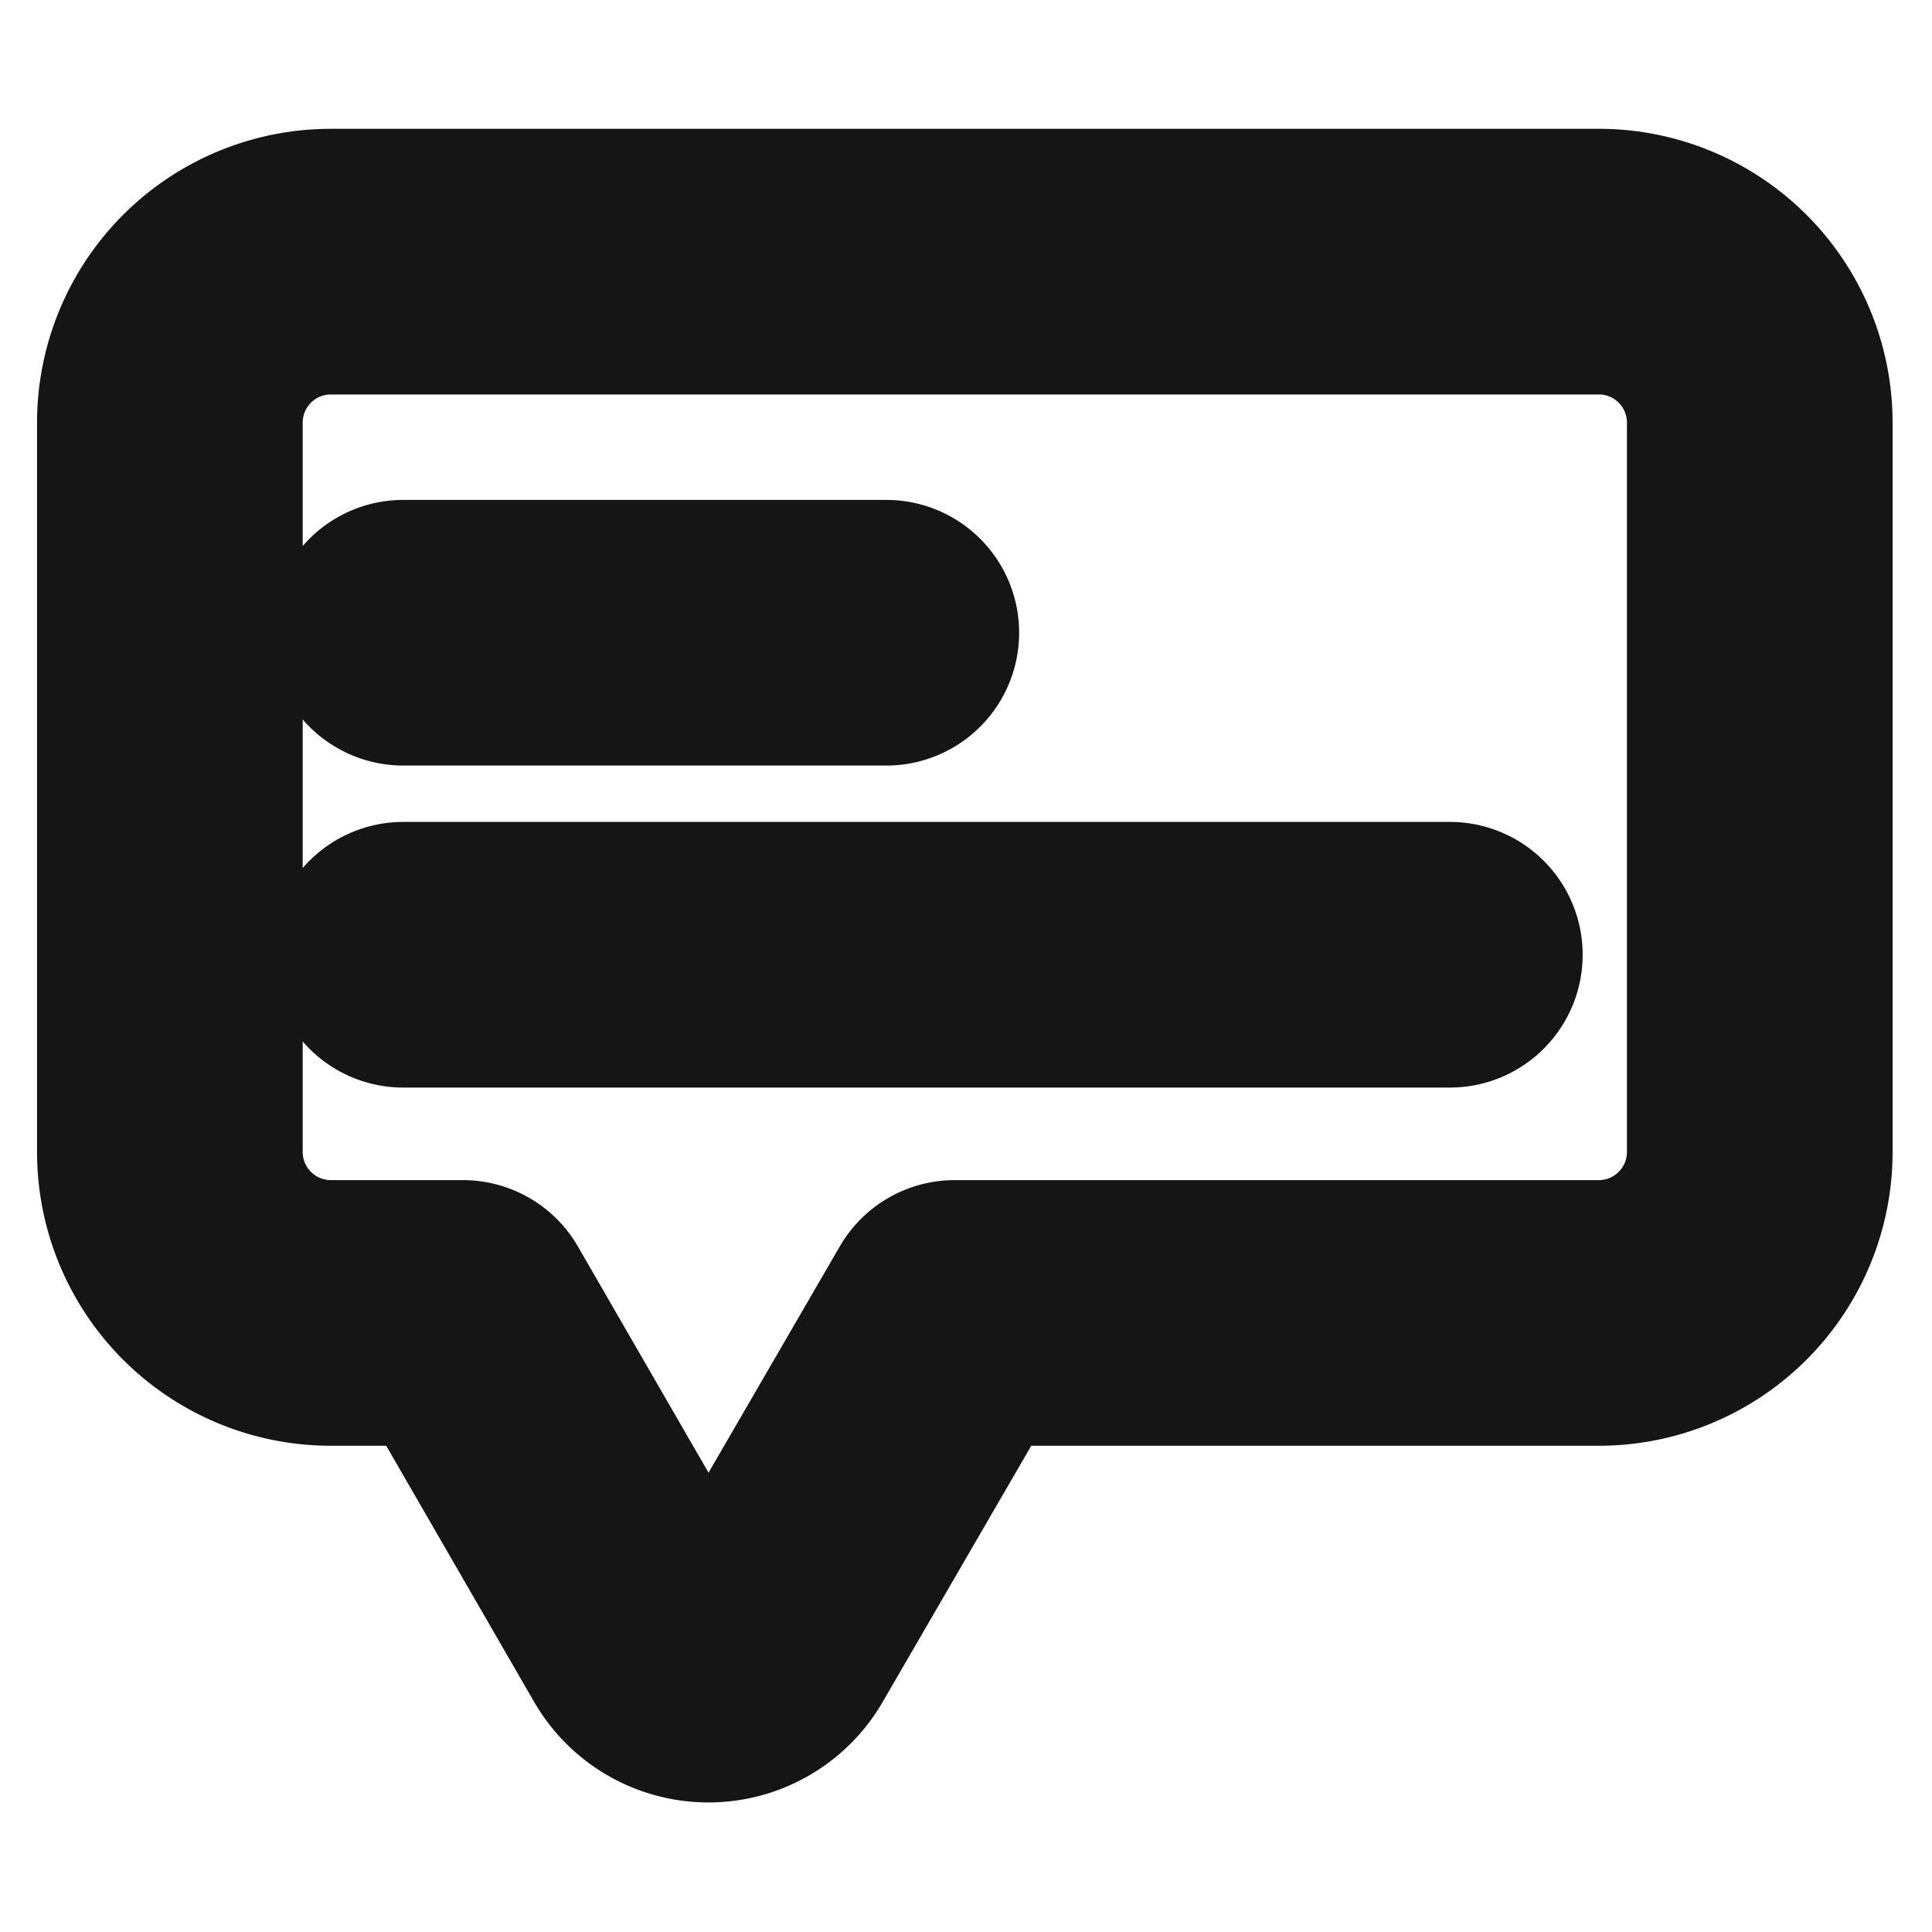 <svg xmlns="http://www.w3.org/2000/svg" width="40" height="40" fill="none" viewBox="0 0 40 40">
  <path stroke="#151515" stroke-linecap="round" stroke-linejoin="round" stroke-width="5.5" d="M33.15 5.417H6.85A3.333 3.333 0 003.517 8.75v15.1a3.333 3.333 0 003.333 3.333h2.734l3.85 6.667a1.418 1.418 0 002.466 0l3.867-6.667H33.1a3.333 3.333 0 003.334-3.333V8.75a3.333 3.333 0 00-3.284-3.333zM8.35 13.1h10M8.35 19.767h21.667"/>
</svg>
